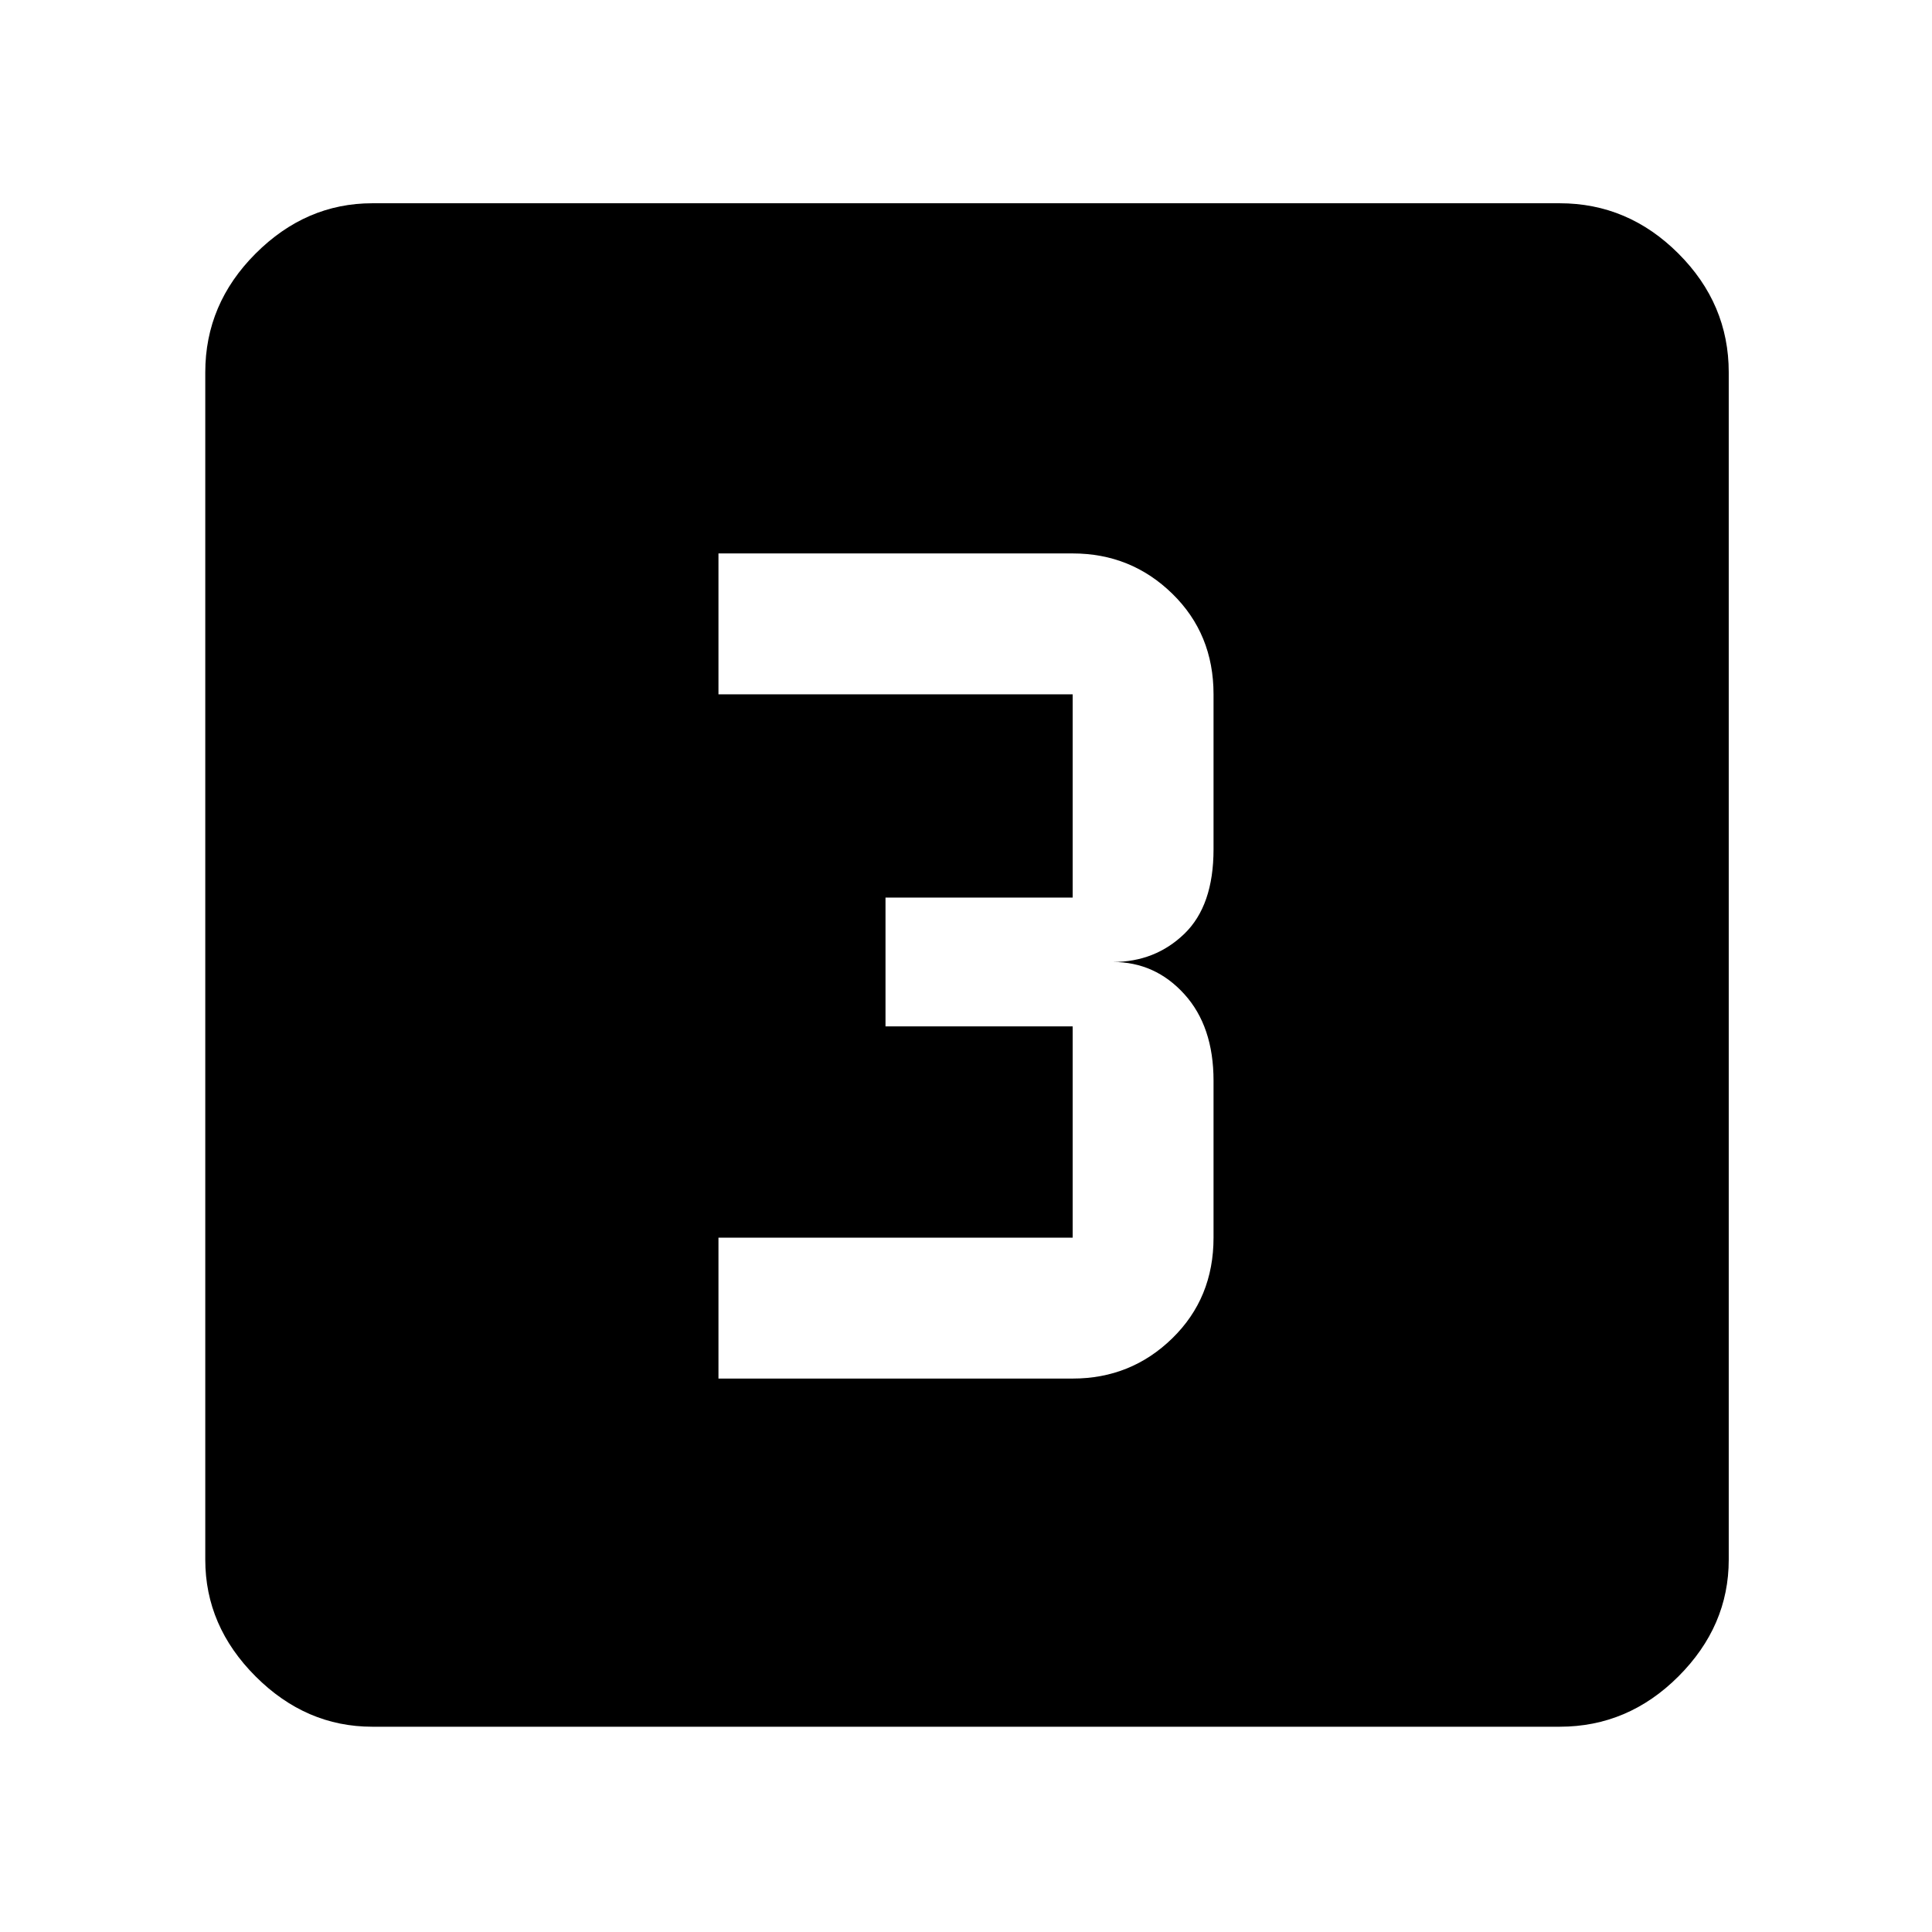 <svg xmlns="http://www.w3.org/2000/svg" height="48" width="48"><path d="M17.85 34.25H26.65Q28.1 34.25 29.125 33.25Q30.15 32.25 30.15 30.75V26.85Q30.15 25.5 29.425 24.7Q28.7 23.9 27.65 23.9Q28.7 23.9 29.425 23.2Q30.15 22.5 30.15 21.1V17.25Q30.15 15.75 29.125 14.75Q28.1 13.75 26.65 13.75H17.85V17.25H26.65Q26.65 17.25 26.65 17.25Q26.65 17.25 26.65 17.25V22.3Q26.65 22.3 26.65 22.3Q26.65 22.3 26.65 22.3H22V25.5H26.65Q26.65 25.5 26.65 25.5Q26.65 25.5 26.65 25.5V30.75Q26.65 30.75 26.65 30.75Q26.65 30.75 26.65 30.75H17.85ZM9.25 42.9Q7.6 42.9 6.35 41.65Q5.1 40.4 5.1 38.75V9.25Q5.1 7.55 6.35 6.3Q7.6 5.05 9.25 5.05H38.75Q40.45 5.05 41.7 6.3Q42.95 7.55 42.95 9.25V38.75Q42.95 40.4 41.7 41.65Q40.45 42.9 38.75 42.9Z"/></svg>
